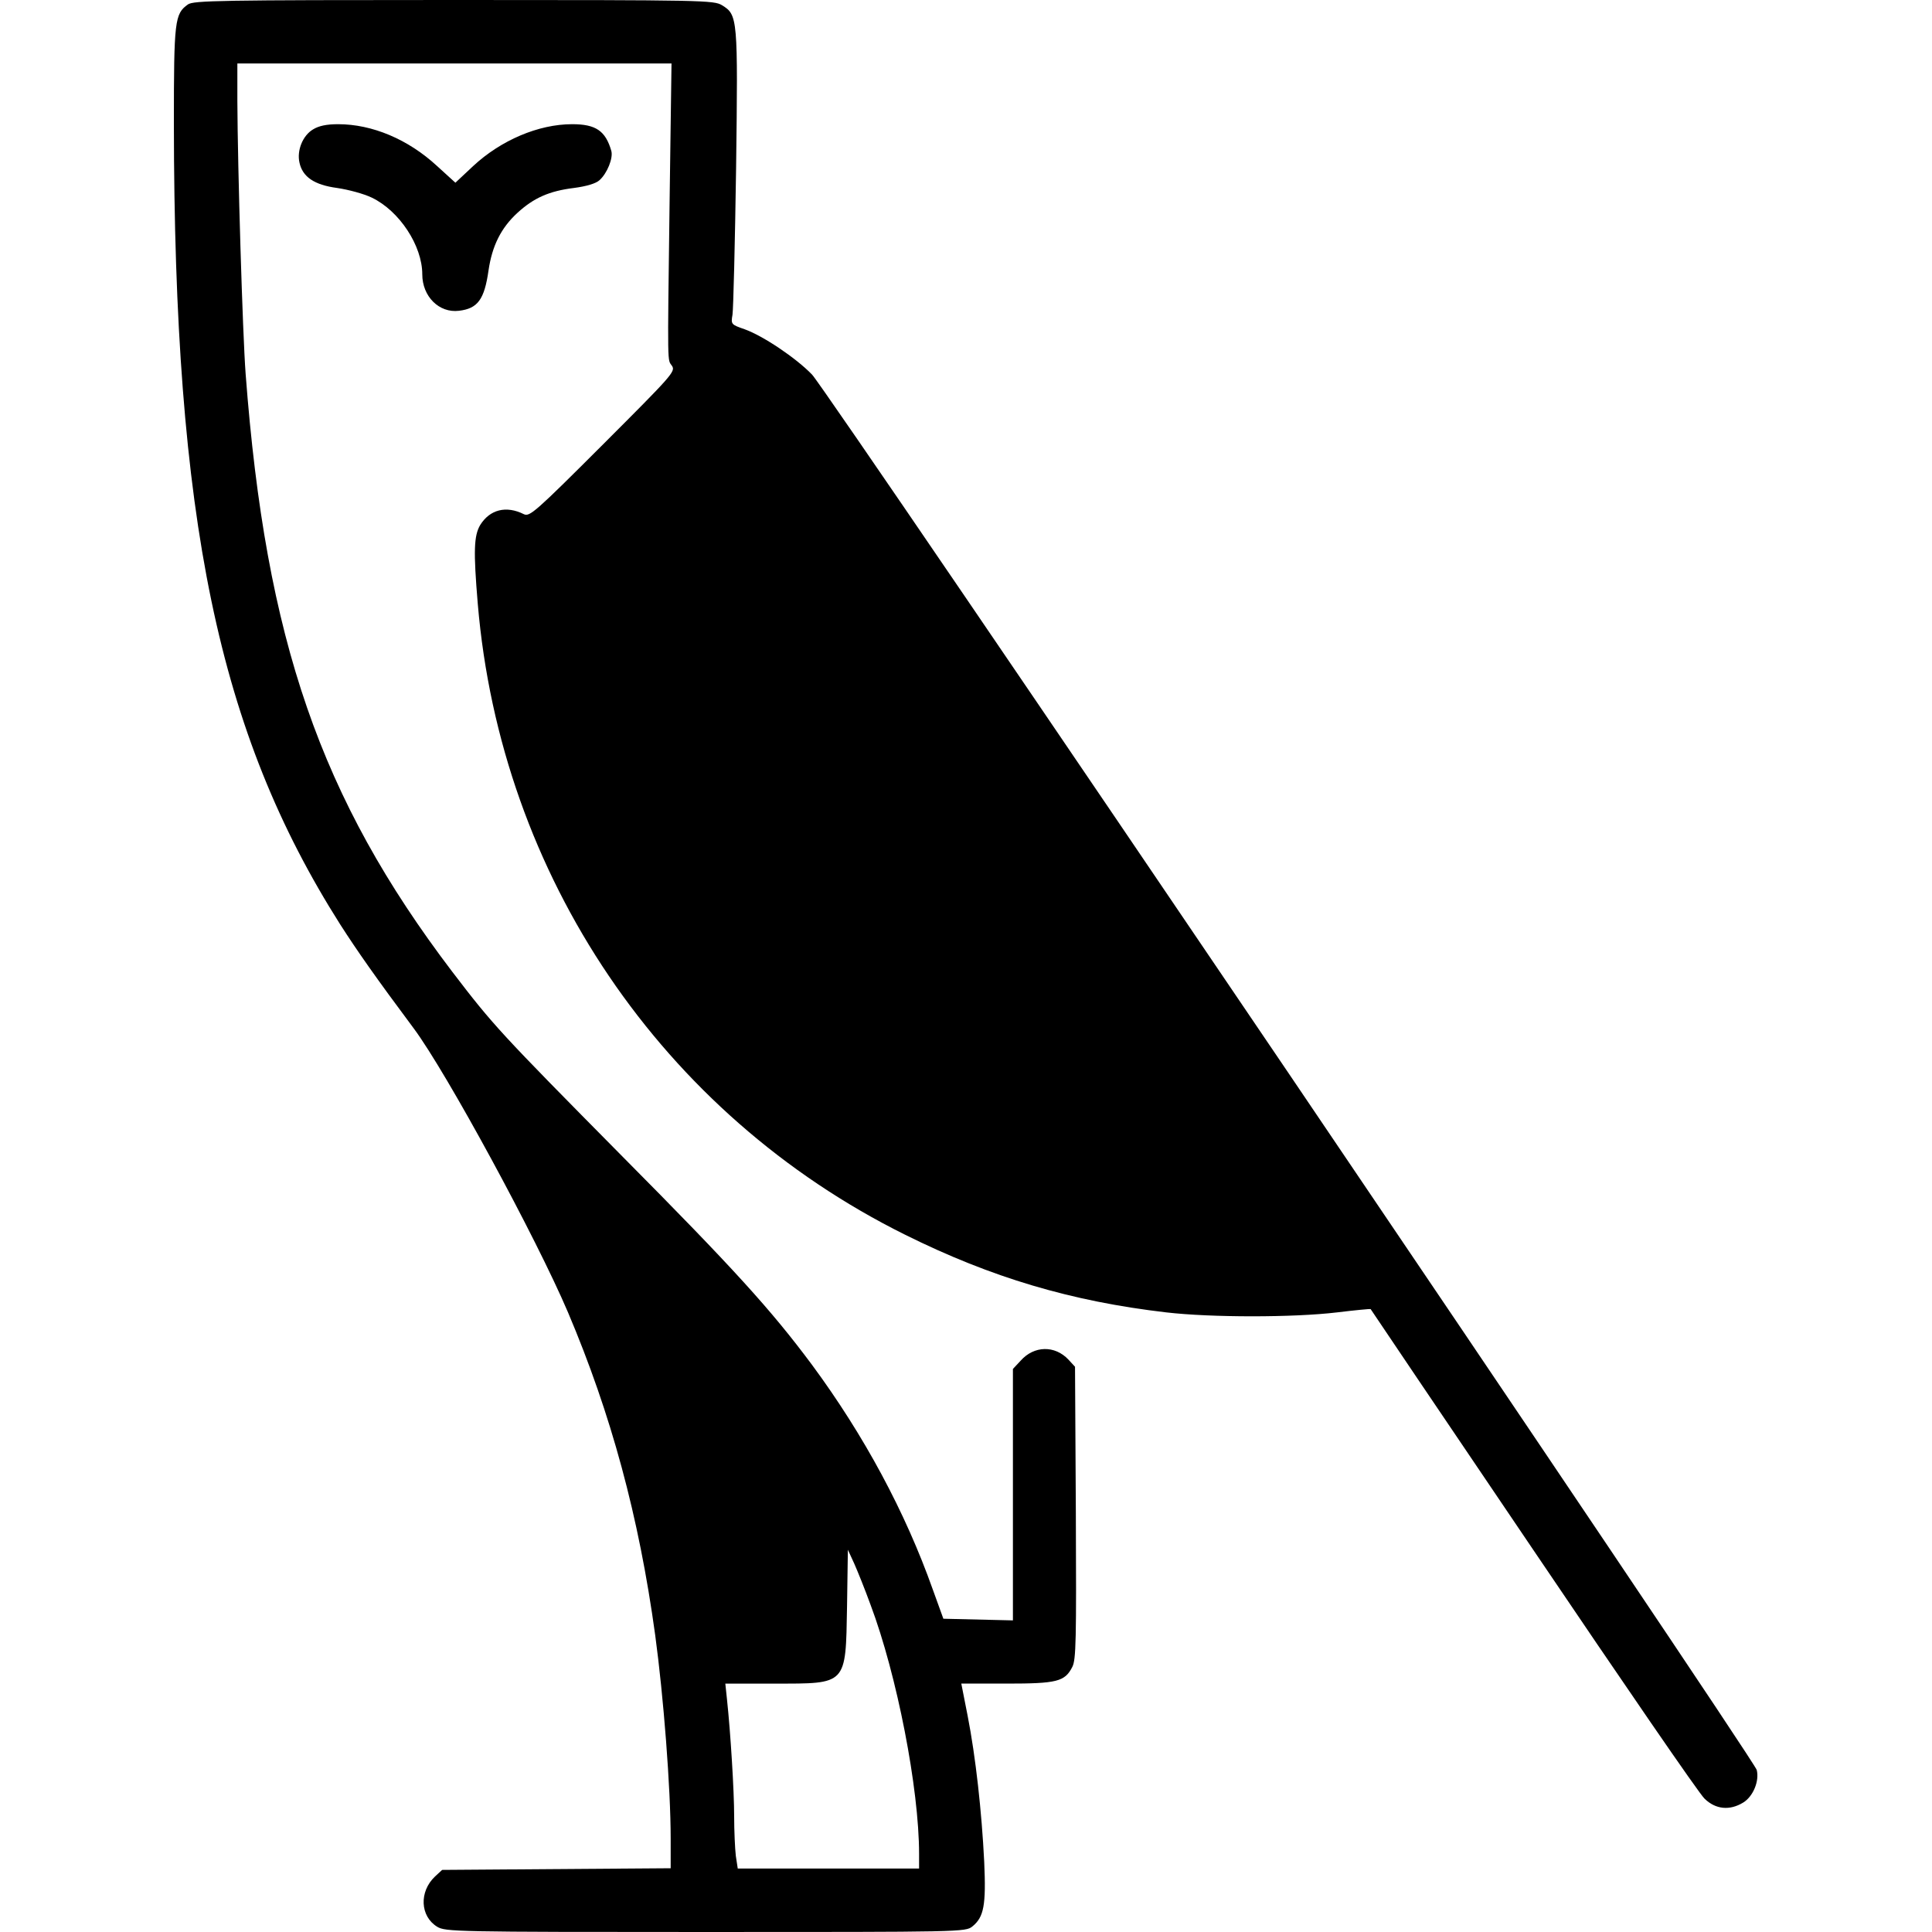 <?xml version="1.0" standalone="no"?>
<!DOCTYPE svg PUBLIC "-//W3C//DTD SVG 20010904//EN"
 "http://www.w3.org/TR/2001/REC-SVG-20010904/DTD/svg10.dtd">
<svg version="1.0" xmlns="http://www.w3.org/2000/svg"
 width="700pt" height="700pt" viewBox="0 0 700 700"
 preserveAspectRatio="xMidYMid meet">
<g transform="translate(0,700) scale(0.1,-0.1)"
fill="#000000" stroke="none">
<path d="M681 6984 c-48 -34 -51 -58 -51 -431 1 -1438 160 -2205 603 -2903 61
-95 128 -191 266 -376 119 -160 443 -757 559 -1029 156 -368 257 -739 316
-1170 30 -221 56 -553 56 -737 l0 -107 -414 -3 -414 -3 -26 -24 c-58 -55 -54
-144 8 -182 30 -18 62 -19 972 -19 929 0 942 0 967 20 42 34 50 77 43 234 -9
182 -31 381 -60 529 l-23 117 164 0 c182 0 211 7 238 60 14 26 15 98 13 559
l-3 529 -24 26 c-49 52 -124 51 -173 -4 l-28 -30 0 -455 0 -456 -126 3 -126 3
-38 105 c-100 282 -249 559 -438 815 -148 199 -284 349 -687 755 -446 451
-468 475 -617 670 -477 628 -675 1200 -748 2165 -11 145 -29 747 -30 988 l0
137 786 0 787 0 -7 -507 c-8 -612 -8 -563 9 -589 13 -20 -1 -35 -250 -284
-247 -247 -266 -263 -287 -253 -64 32 -123 17 -158 -39 -23 -39 -25 -94 -9
-285 83 -986 668 -1850 1549 -2287 312 -155 602 -241 945 -281 163 -19 462
-19 620 0 65 8 120 13 121 12 0 -1 265 -393 589 -872 323 -478 602 -885 621
-902 40 -39 91 -44 140 -14 36 22 59 78 49 118 -9 39 -3368 5000 -3423 5056
-58 60 -177 140 -244 164 -49 17 -50 18 -44 53 3 19 9 258 13 530 7 546 6 556
-51 591 -30 18 -62 19 -971 19 -853 0 -943 -2 -964 -16z m2473 -5798 c96 -255
176 -667 176 -903 l0 -53 -329 0 -328 0 -7 46 c-3 26 -6 90 -6 143 0 92 -13
303 -26 424 l-6 57 177 0 c265 0 259 -7 264 280 l3 205 23 -50 c12 -27 39 -94
59 -149z"/>
<path d="M1134 6531 c-37 -22 -59 -76 -49 -120 11 -52 54 -81 136 -92 41 -6
97 -21 126 -35 100 -48 183 -174 183 -278 0 -80 61 -141 133 -132 68 8 92 41
107 146 13 89 45 154 105 209 59 54 115 79 205 90 45 6 79 16 92 28 28 25 50
80 43 106 -21 73 -56 97 -142 97 -122 0 -258 -58 -359 -152 l-64 -60 -67 61
c-104 96 -234 151 -358 151 -42 0 -70 -6 -91 -19z"/>
</g>
</svg>
